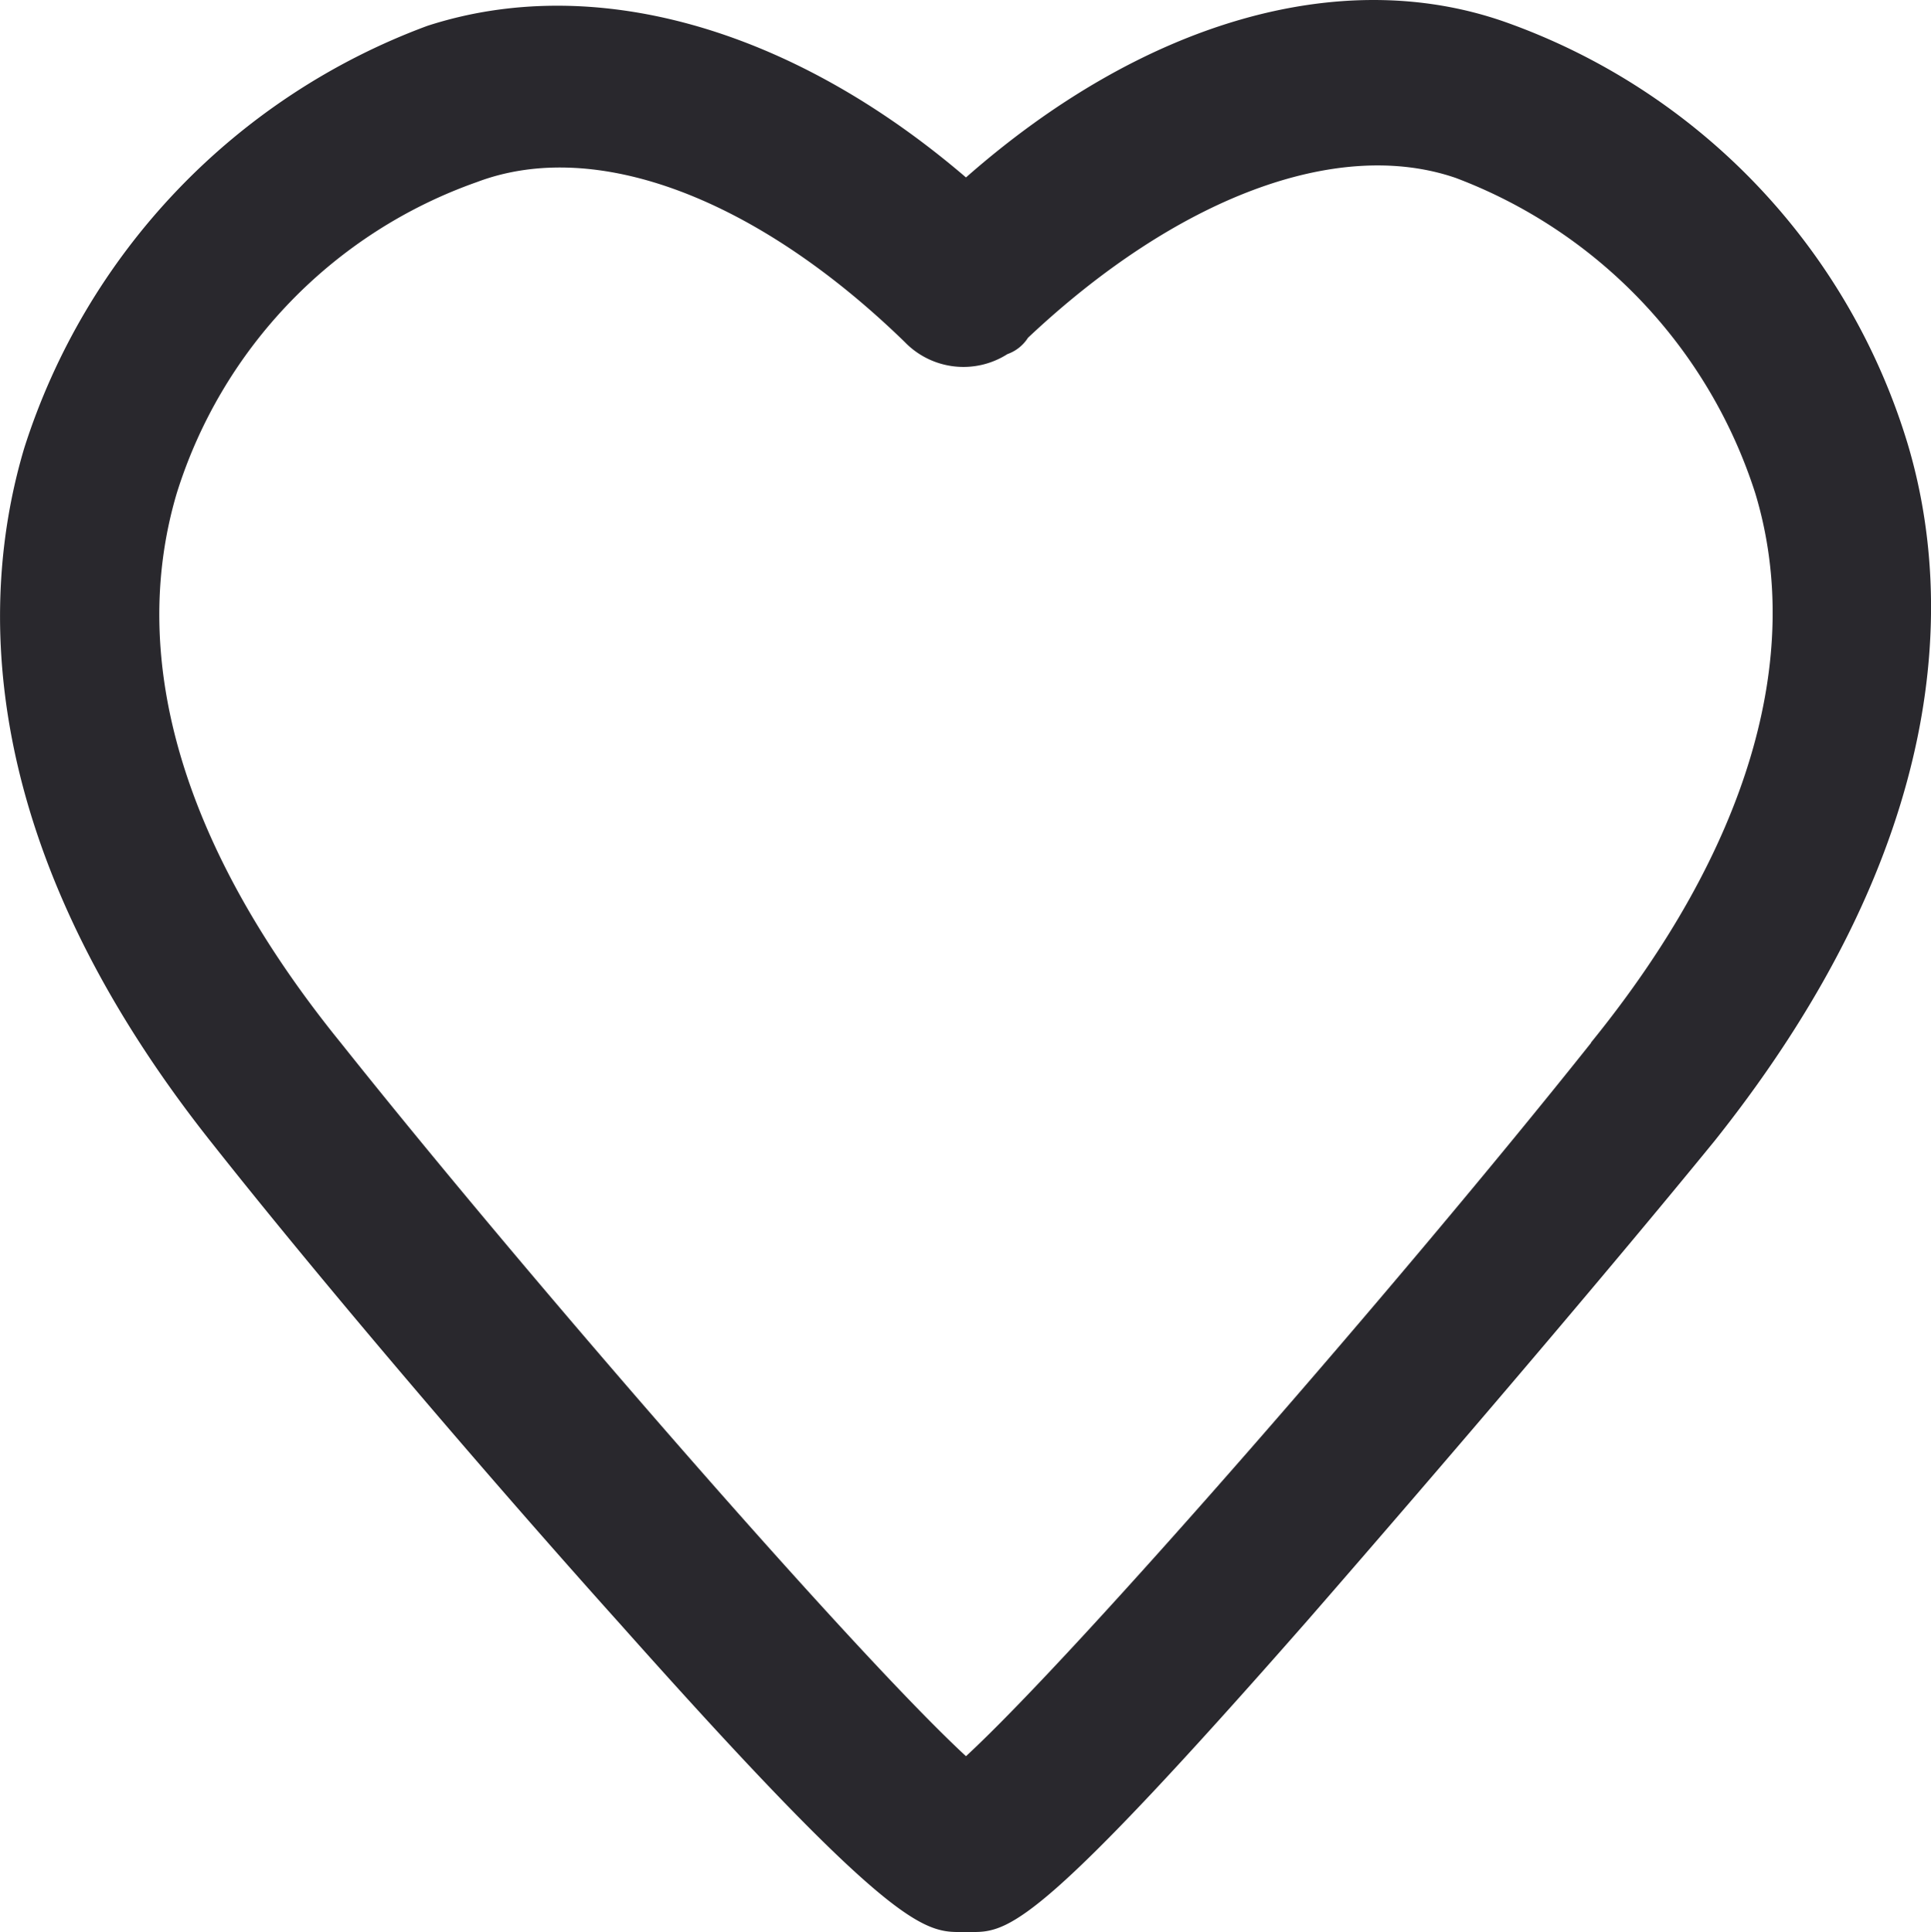 <svg xmlns="http://www.w3.org/2000/svg" width="19.994" height="20.002" viewBox="0 0 19.994 20.002">
  <path id="heart_icon" d="M1484.778,49.589a6.689,6.689,0,0,0-4.173-4.371c-1.7-.595-3.747,0-5.578,1.611-1.831-1.569-3.875-2.122-5.578-1.569a6.89,6.89,0,0,0-4.173,4.371c-.468,1.57-.511,4.117,1.959,7.215,1.107,1.4,2.81,3.4,4.216,4.965,2.683,3.014,3.109,3.183,3.492,3.183h.17c.383,0,.766-.168,3.449-3.224,1.405-1.613,3.109-3.609,4.216-4.966C1485.247,53.706,1485.247,51.159,1484.778,49.589Zm-3.279,6.2c-1.959,2.462-5.323,6.324-6.472,7.385-1.15-1.061-4.514-4.924-6.473-7.385-1.618-1.994-2.214-3.947-1.7-5.687a4.993,4.993,0,0,1,3.109-3.225c1.235-.467,2.9.169,4.429,1.655a.846.846,0,0,0,1.064.126.417.417,0,0,0,.213-.169c1.533-1.443,3.194-2.079,4.429-1.655A5.175,5.175,0,0,1,1483.2,50.1C1483.714,51.8,1483.118,53.79,1481.5,55.784Z" transform="translate(-1465.025 -44.992)" fill="#29282d"/>
</svg>
